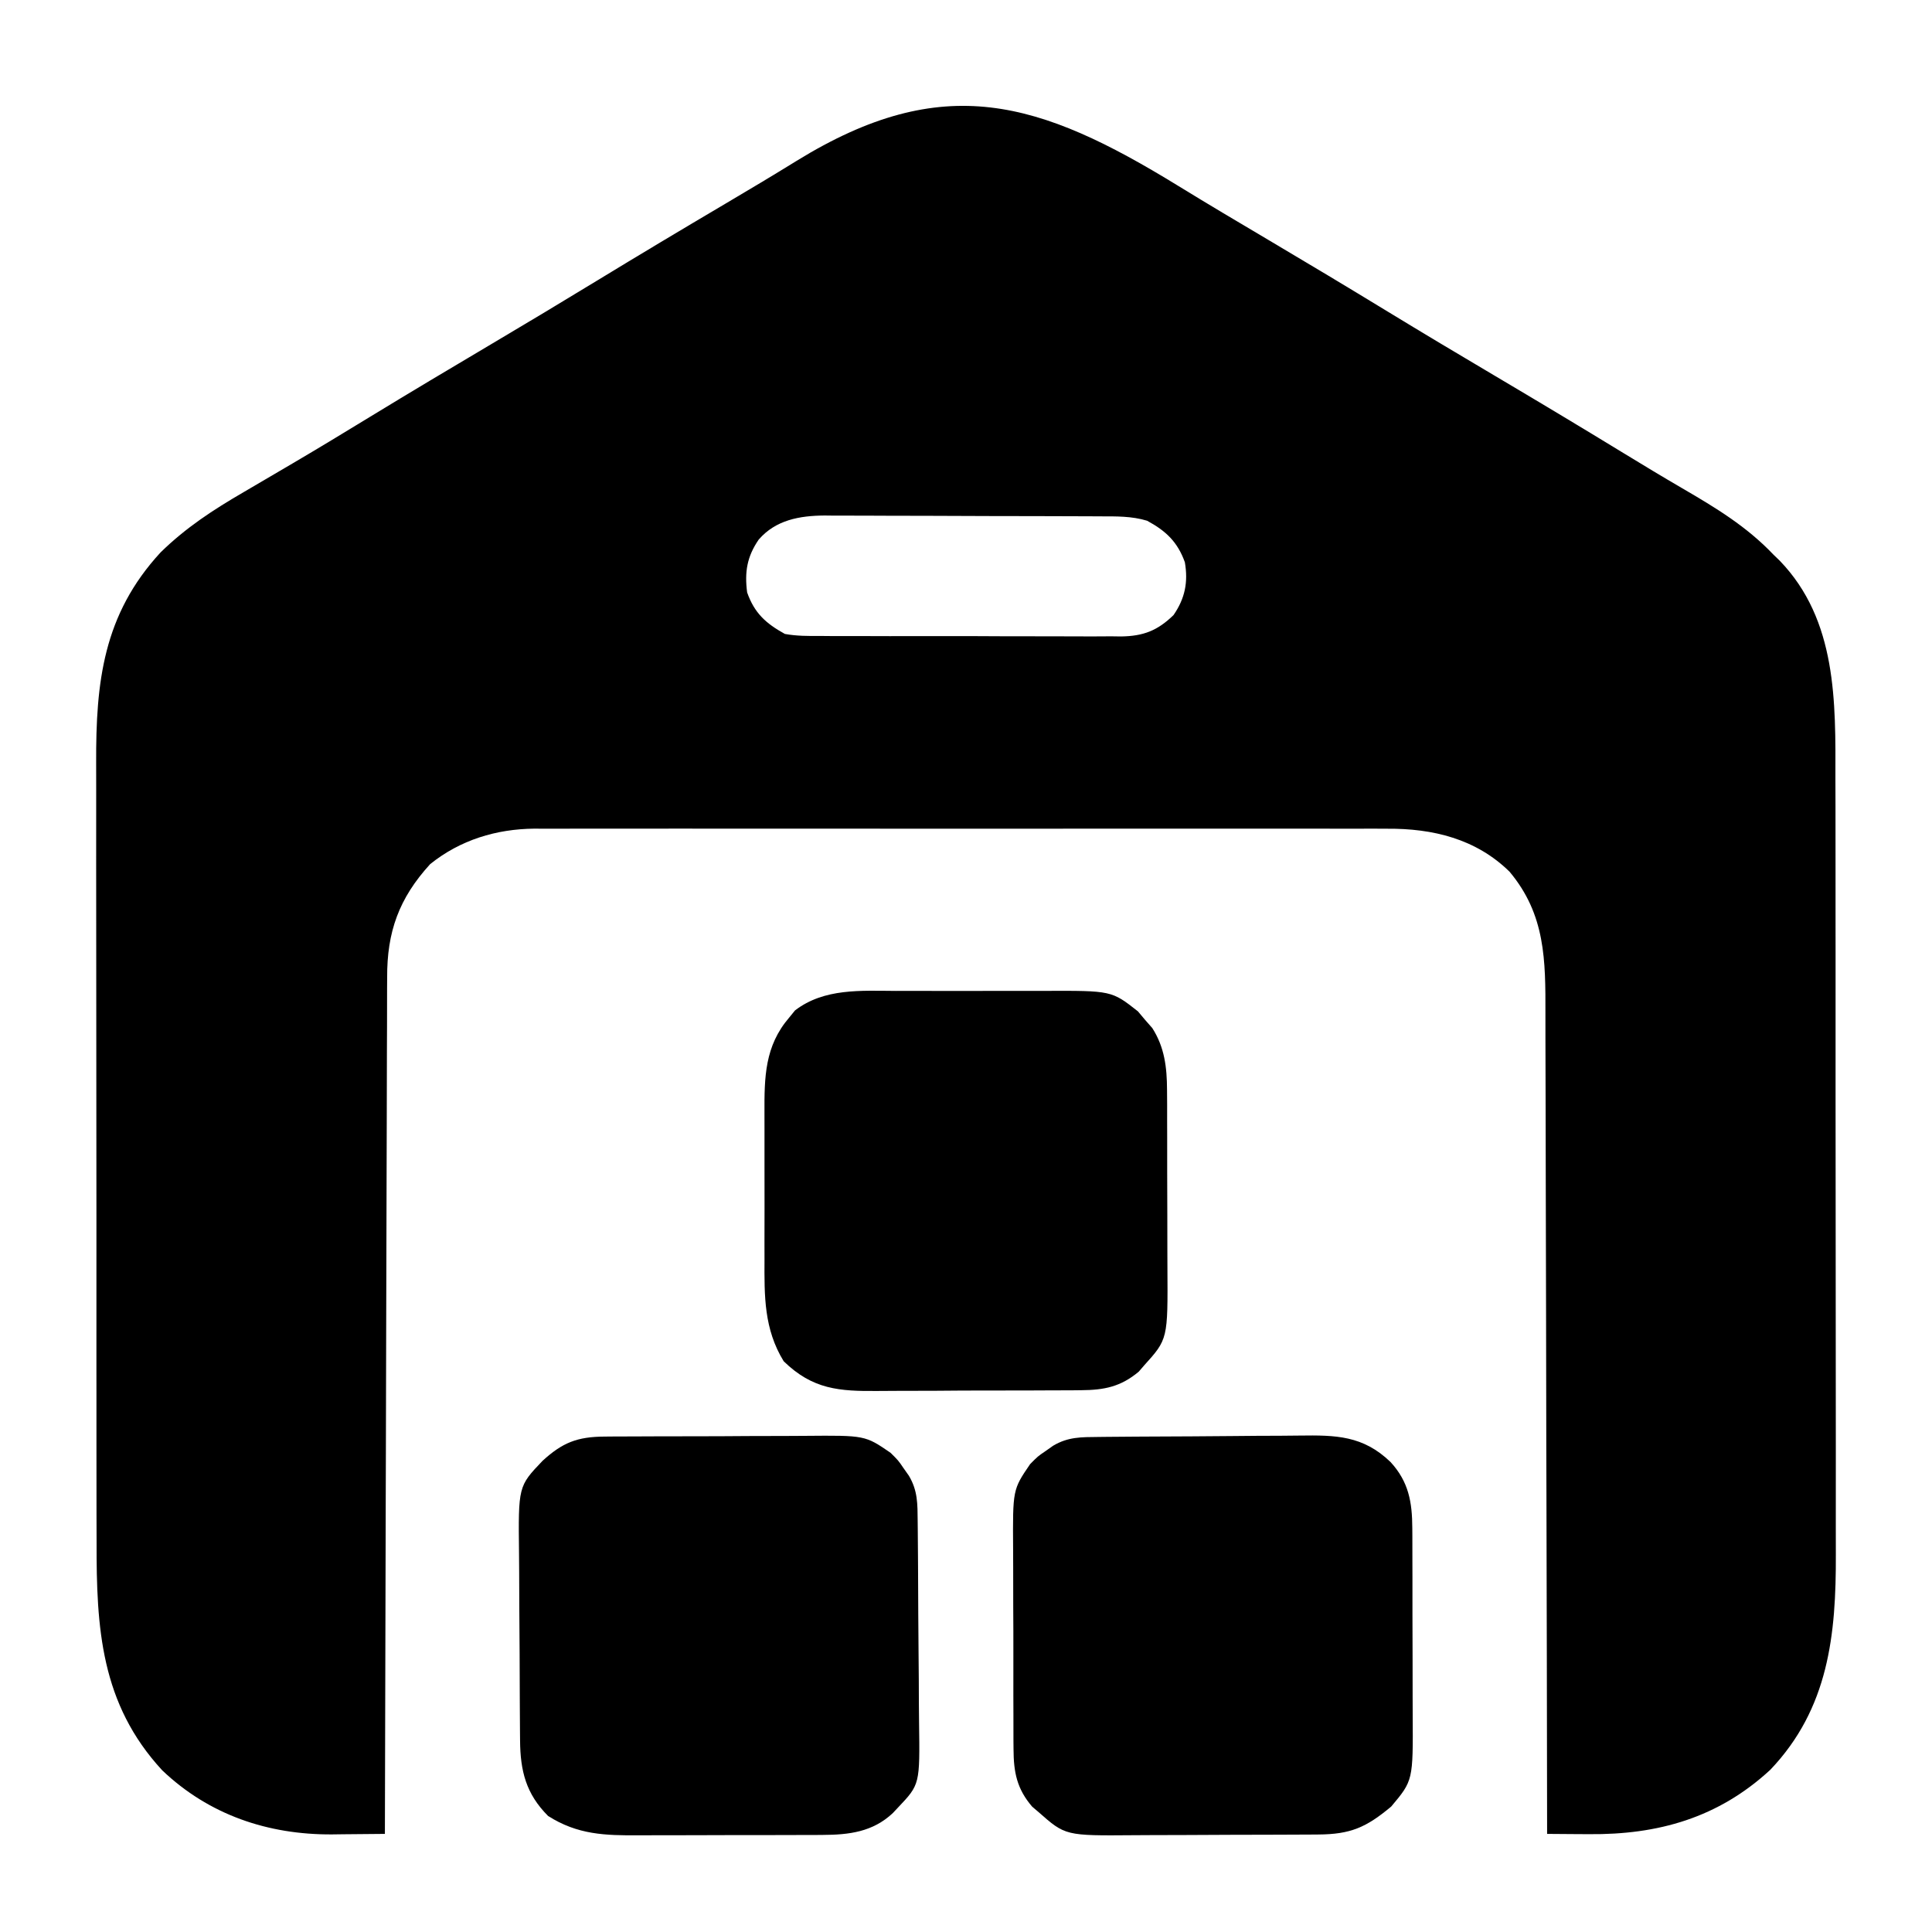 <?xml version="1.0" encoding="UTF-8"?>
<svg version="1.1" xmlns="http://www.w3.org/2000/svg" width="512" height="512">
<path d="M0 0 C7.845 4.819 15.762 9.514 23.688 14.199 C34.3 20.478 44.869 26.822 55.396 33.241 C64.786 38.964 74.225 44.599 83.688 50.199 C95.142 56.979 106.555 63.82 117.914 70.76 C123.092 73.921 128.278 77.06 133.523 80.109 C142.405 85.284 150.552 90.196 157.688 97.699 C158.241 98.233 158.794 98.767 159.363 99.316 C174.546 115.088 174.134 136.754 174.092 157.076 C174.097 159.525 174.104 161.974 174.112 164.423 C174.128 170.355 174.13 176.287 174.125 182.22 C174.121 187.047 174.123 191.875 174.128 196.702 C174.129 197.392 174.129 198.082 174.13 198.793 C174.132 200.196 174.133 201.598 174.135 203.001 C174.148 216.118 174.143 229.236 174.132 242.353 C174.122 254.321 174.135 266.288 174.159 278.256 C174.183 290.583 174.193 302.909 174.186 315.236 C174.182 322.141 174.185 329.046 174.202 335.951 C174.218 342.447 174.214 348.943 174.195 355.439 C174.191 357.812 174.194 360.186 174.205 362.559 C174.292 383.891 172.312 403.465 156.844 419.707 C143.043 432.458 127.092 436.95 108.734 436.773 C107.138 436.765 107.138 436.765 105.509 436.757 C102.902 436.743 100.295 436.724 97.688 436.699 C97.686 435.488 97.685 434.277 97.683 433.029 C97.647 404.247 97.591 375.465 97.51 346.684 C97.5 343.138 97.49 339.592 97.48 336.046 C97.478 335.34 97.476 334.634 97.474 333.907 C97.443 322.491 97.426 311.076 97.414 299.66 C97.402 287.938 97.374 276.217 97.333 264.495 C97.31 257.915 97.295 251.334 97.296 244.754 C97.296 238.556 97.278 232.358 97.246 226.161 C97.238 223.89 97.236 221.619 97.242 219.348 C97.272 205.19 97.274 193.078 87.73 181.703 C78.842 172.984 67.383 170.23 55.289 170.318 C54.291 170.314 53.293 170.309 52.265 170.304 C48.947 170.292 45.63 170.302 42.312 170.311 C39.923 170.307 37.534 170.302 35.145 170.295 C29.345 170.283 23.545 170.285 17.745 170.293 C13.029 170.3 8.312 170.301 3.596 170.298 C2.923 170.297 2.25 170.297 1.556 170.296 C0.189 170.295 -1.178 170.294 -2.546 170.293 C-15.348 170.285 -28.15 170.295 -40.952 170.311 C-51.921 170.324 -62.89 170.322 -73.859 170.308 C-86.618 170.292 -99.376 170.286 -112.134 170.295 C-113.496 170.296 -114.859 170.297 -116.221 170.298 C-116.891 170.298 -117.561 170.299 -118.251 170.299 C-122.959 170.302 -127.666 170.297 -132.373 170.29 C-138.716 170.282 -145.059 170.288 -151.402 170.305 C-153.727 170.309 -156.051 170.308 -158.375 170.301 C-161.555 170.293 -164.734 170.303 -167.914 170.318 C-169.284 170.308 -169.284 170.308 -170.682 170.298 C-180.808 170.39 -190.357 173.301 -198.312 179.699 C-206.59 188.764 -209.777 197.67 -209.711 209.779 C-209.718 210.754 -209.725 211.73 -209.731 212.735 C-209.75 215.982 -209.747 219.229 -209.745 222.477 C-209.754 224.813 -209.764 227.149 -209.776 229.486 C-209.803 235.813 -209.813 242.141 -209.819 248.469 C-209.827 254.416 -209.849 260.364 -209.871 266.311 C-209.914 278.086 -209.944 289.861 -209.966 301.635 C-209.987 313.069 -210.014 324.503 -210.05 335.936 C-210.052 336.642 -210.054 337.347 -210.057 338.074 C-210.068 341.614 -210.079 345.154 -210.09 348.694 C-210.183 378.029 -210.255 407.364 -210.312 436.699 C-213.966 436.745 -217.62 436.773 -221.273 436.797 C-222.811 436.817 -222.811 436.817 -224.379 436.837 C-241.284 436.921 -256.905 431.68 -269.32 419.855 C-285.637 402.195 -286.764 382.123 -286.717 359.344 C-286.722 356.886 -286.729 354.427 -286.737 351.968 C-286.753 346.008 -286.755 340.049 -286.75 334.089 C-286.746 329.239 -286.748 324.389 -286.753 319.539 C-286.754 318.846 -286.754 318.153 -286.755 317.439 C-286.757 316.031 -286.758 314.622 -286.76 313.214 C-286.773 300.037 -286.768 286.86 -286.757 273.683 C-286.747 261.66 -286.76 249.638 -286.784 237.615 C-286.808 225.234 -286.818 212.853 -286.811 200.472 C-286.807 193.536 -286.81 186.599 -286.827 179.663 C-286.843 173.137 -286.839 166.611 -286.82 160.084 C-286.816 157.7 -286.819 155.315 -286.83 152.93 C-286.917 131.406 -284.951 113.571 -269.754 97.086 C-263.012 90.495 -255.814 85.81 -247.712 81.1 C-244.109 79.005 -240.518 76.887 -236.926 74.773 C-236.196 74.345 -235.467 73.917 -234.715 73.475 C-227.871 69.453 -221.087 65.337 -214.312 61.199 C-203.681 54.714 -192.989 48.334 -182.271 41.991 C-172.916 36.452 -163.596 30.859 -154.312 25.199 C-142.947 18.272 -131.525 11.443 -120.063 4.675 C-113.751 0.946 -107.459 -2.806 -101.223 -6.66 C-62.308 -30.633 -36.916 -22.678 0 0 Z M-111.25 93.699 C-114.356 98.218 -115.016 102.308 -114.312 107.699 C-112.388 113.153 -109.385 115.897 -104.312 118.699 C-101.181 119.272 -98.107 119.257 -94.93 119.233 C-94.004 119.241 -93.078 119.25 -92.124 119.259 C-89.073 119.281 -86.023 119.275 -82.973 119.266 C-80.846 119.271 -78.719 119.277 -76.592 119.284 C-72.137 119.295 -67.683 119.29 -63.229 119.276 C-57.528 119.258 -51.828 119.282 -46.127 119.317 C-41.735 119.339 -37.344 119.338 -32.952 119.329 C-30.851 119.329 -28.749 119.335 -26.648 119.35 C-23.706 119.368 -20.766 119.353 -17.824 119.33 C-16.961 119.342 -16.098 119.354 -15.209 119.366 C-9.311 119.273 -5.578 117.843 -1.312 113.699 C1.729 109.284 2.596 104.975 1.688 99.699 C-0.238 94.336 -3.28 91.425 -8.312 88.699 C-12.412 87.454 -16.469 87.544 -20.718 87.538 C-21.987 87.531 -21.987 87.531 -23.282 87.523 C-26.078 87.508 -28.875 87.502 -31.672 87.496 C-33.62 87.49 -35.568 87.485 -37.516 87.479 C-41.602 87.468 -45.687 87.462 -49.772 87.459 C-54.996 87.454 -60.218 87.429 -65.441 87.401 C-69.467 87.382 -73.492 87.377 -77.517 87.376 C-79.442 87.373 -81.367 87.365 -83.292 87.351 C-85.991 87.334 -88.69 87.336 -91.39 87.343 C-92.177 87.334 -92.965 87.324 -93.777 87.315 C-100.385 87.364 -106.721 88.468 -111.25 93.699 Z " fill="#000000" transform="translate(312.312,49.301)"/>
<path d="M0 0 C1.49 -0.002 2.98 -0.005 4.47 -0.009 C7.58 -0.013 10.69 -0.007 13.8 0.007 C17.764 0.024 21.727 0.015 25.691 -0.003 C28.764 -0.014 31.838 -0.011 34.911 -0.003 C36.371 -0.001 37.832 -0.003 39.293 -0.01 C57.15 -0.078 57.15 -0.078 64.121 5.414 C65.051 6.52 65.051 6.52 66 7.648 C66.638 8.375 67.276 9.102 67.934 9.852 C71.186 14.936 71.813 20.268 71.837 26.201 C71.847 27.512 71.856 28.824 71.866 30.176 C71.866 31.591 71.865 33.007 71.863 34.422 C71.867 35.892 71.872 37.363 71.876 38.834 C71.884 41.908 71.883 44.983 71.878 48.058 C71.872 51.977 71.889 55.896 71.913 59.815 C71.927 62.85 71.928 65.885 71.925 68.921 C71.926 70.365 71.931 71.809 71.941 73.253 C72.058 92.288 72.058 92.288 65.75 99.273 C65.29 99.807 64.83 100.341 64.355 100.891 C59.57 104.915 55.171 105.779 49.032 105.818 C48.302 105.827 47.573 105.835 46.822 105.844 C44.425 105.867 42.029 105.868 39.633 105.867 C37.957 105.874 36.28 105.882 34.604 105.89 C31.096 105.904 27.587 105.905 24.079 105.899 C19.597 105.894 15.117 105.924 10.636 105.965 C7.175 105.99 3.715 105.993 0.254 105.99 C-1.398 105.991 -3.049 106.001 -4.7 106.019 C-15.056 106.119 -22.06 105.63 -29.75 98.148 C-34.981 89.624 -34.884 80.912 -34.836 71.145 C-34.838 69.674 -34.841 68.204 -34.845 66.734 C-34.849 63.667 -34.843 60.6 -34.829 57.533 C-34.812 53.621 -34.821 49.709 -34.839 45.796 C-34.85 42.765 -34.847 39.734 -34.839 36.703 C-34.837 35.261 -34.839 33.819 -34.846 32.377 C-34.883 22.866 -34.787 14.64 -28.312 7.086 C-27.794 6.45 -27.276 5.815 -26.742 5.16 C-19.001 -0.758 -9.273 -0.045 0 0 Z " fill="#000000" transform="translate(237.438,262.602)"/>
<path d="M0 0 C1.079 -0.01 1.079 -0.01 2.18 -0.02 C4.554 -0.039 6.929 -0.043 9.304 -0.045 C10.96 -0.052 12.617 -0.059 14.274 -0.066 C17.747 -0.078 21.22 -0.081 24.694 -0.08 C29.13 -0.08 33.566 -0.107 38.002 -0.142 C41.425 -0.164 44.848 -0.168 48.271 -0.167 C49.906 -0.169 51.54 -0.178 53.175 -0.194 C69.043 -0.33 69.043 -0.33 75.788 4.291 C77.847 6.326 77.847 6.326 79.226 8.353 C79.699 9.025 80.172 9.696 80.659 10.388 C83.023 14.371 82.936 17.85 82.981 22.389 C82.993 23.468 82.993 23.468 83.006 24.568 C83.031 26.948 83.047 29.328 83.062 31.708 C83.067 32.523 83.072 33.338 83.078 34.177 C83.104 38.492 83.124 42.806 83.138 47.121 C83.152 50.684 83.179 54.246 83.22 57.808 C83.27 62.117 83.294 66.426 83.301 70.735 C83.308 72.372 83.323 74.009 83.347 75.647 C83.576 92.186 83.576 92.186 77.788 98.291 C77.324 98.785 76.859 99.28 76.38 99.79 C71.064 104.775 64.811 105.538 57.786 105.565 C57.125 105.57 56.464 105.575 55.783 105.581 C53.619 105.594 51.456 105.594 49.292 105.591 C47.774 105.595 46.256 105.6 44.739 105.604 C41.565 105.612 38.393 105.611 35.219 105.606 C31.17 105.6 27.121 105.617 23.072 105.641 C19.94 105.655 16.807 105.656 13.675 105.653 C12.183 105.654 10.691 105.659 9.198 105.669 C0.146 105.723 -7.121 105.53 -14.962 100.541 C-20.815 94.687 -22.323 88.62 -22.389 80.553 C-22.395 79.885 -22.402 79.216 -22.409 78.527 C-22.428 76.319 -22.44 74.111 -22.45 71.904 C-22.454 71.146 -22.458 70.389 -22.463 69.609 C-22.483 65.598 -22.498 61.587 -22.507 57.576 C-22.518 53.451 -22.553 49.327 -22.592 45.203 C-22.619 42.016 -22.627 38.829 -22.63 35.641 C-22.635 34.122 -22.647 32.603 -22.665 31.084 C-22.871 13.174 -22.871 13.174 -16.432 6.425 C-11.147 1.595 -7.248 0.043 0 0 Z " fill="#000000" transform="translate(160.212,380.709)"/>
<path d="M0 0 C0.719 -0.008 1.438 -0.016 2.179 -0.025 C4.559 -0.05 6.939 -0.066 9.32 -0.081 C10.134 -0.086 10.949 -0.091 11.788 -0.097 C16.103 -0.123 20.417 -0.143 24.732 -0.157 C28.295 -0.171 31.857 -0.198 35.419 -0.239 C39.728 -0.289 44.037 -0.313 48.346 -0.32 C49.983 -0.327 51.621 -0.342 53.258 -0.366 C62.937 -0.5 70.112 -0.38 77.401 6.636 C82.218 11.869 83.15 17.265 83.176 24.173 C83.181 24.844 83.186 25.514 83.192 26.206 C83.206 28.407 83.205 30.608 83.202 32.81 C83.206 34.352 83.211 35.893 83.215 37.435 C83.223 40.661 83.223 43.887 83.217 47.113 C83.211 51.231 83.228 55.348 83.252 59.466 C83.266 62.649 83.267 65.832 83.264 69.015 C83.265 70.532 83.27 72.049 83.28 73.567 C83.382 91.054 83.382 91.054 77.589 97.943 C70.953 103.498 66.784 105.305 58.24 105.354 C57.249 105.361 57.249 105.361 56.238 105.369 C54.058 105.384 51.878 105.39 49.698 105.396 C48.176 105.402 46.654 105.408 45.132 105.413 C41.941 105.424 38.75 105.43 35.559 105.433 C31.486 105.439 27.414 105.463 23.341 105.491 C20.196 105.51 17.051 105.515 13.905 105.516 C12.405 105.519 10.904 105.527 9.404 105.541 C-8.768 105.689 -8.768 105.689 -15.911 99.38 C-16.454 98.92 -16.996 98.46 -17.555 97.986 C-21.616 93.268 -22.477 88.855 -22.502 82.754 C-22.509 82.034 -22.516 81.315 -22.523 80.573 C-22.541 78.209 -22.538 75.846 -22.532 73.482 C-22.537 71.828 -22.542 70.174 -22.548 68.521 C-22.557 65.059 -22.554 61.598 -22.544 58.136 C-22.533 53.716 -22.553 49.296 -22.582 44.875 C-22.601 41.461 -22.6 38.046 -22.595 34.632 C-22.595 33.003 -22.601 31.374 -22.613 29.745 C-22.717 13.951 -22.717 13.951 -18.098 7.193 C-16.063 5.134 -16.063 5.134 -14.036 3.755 C-13.364 3.282 -12.693 2.809 -12.001 2.322 C-8.018 -0.042 -4.539 0.045 0 0 Z " fill="#000000" transform="translate(291.098,380.807)"/>
</svg>
